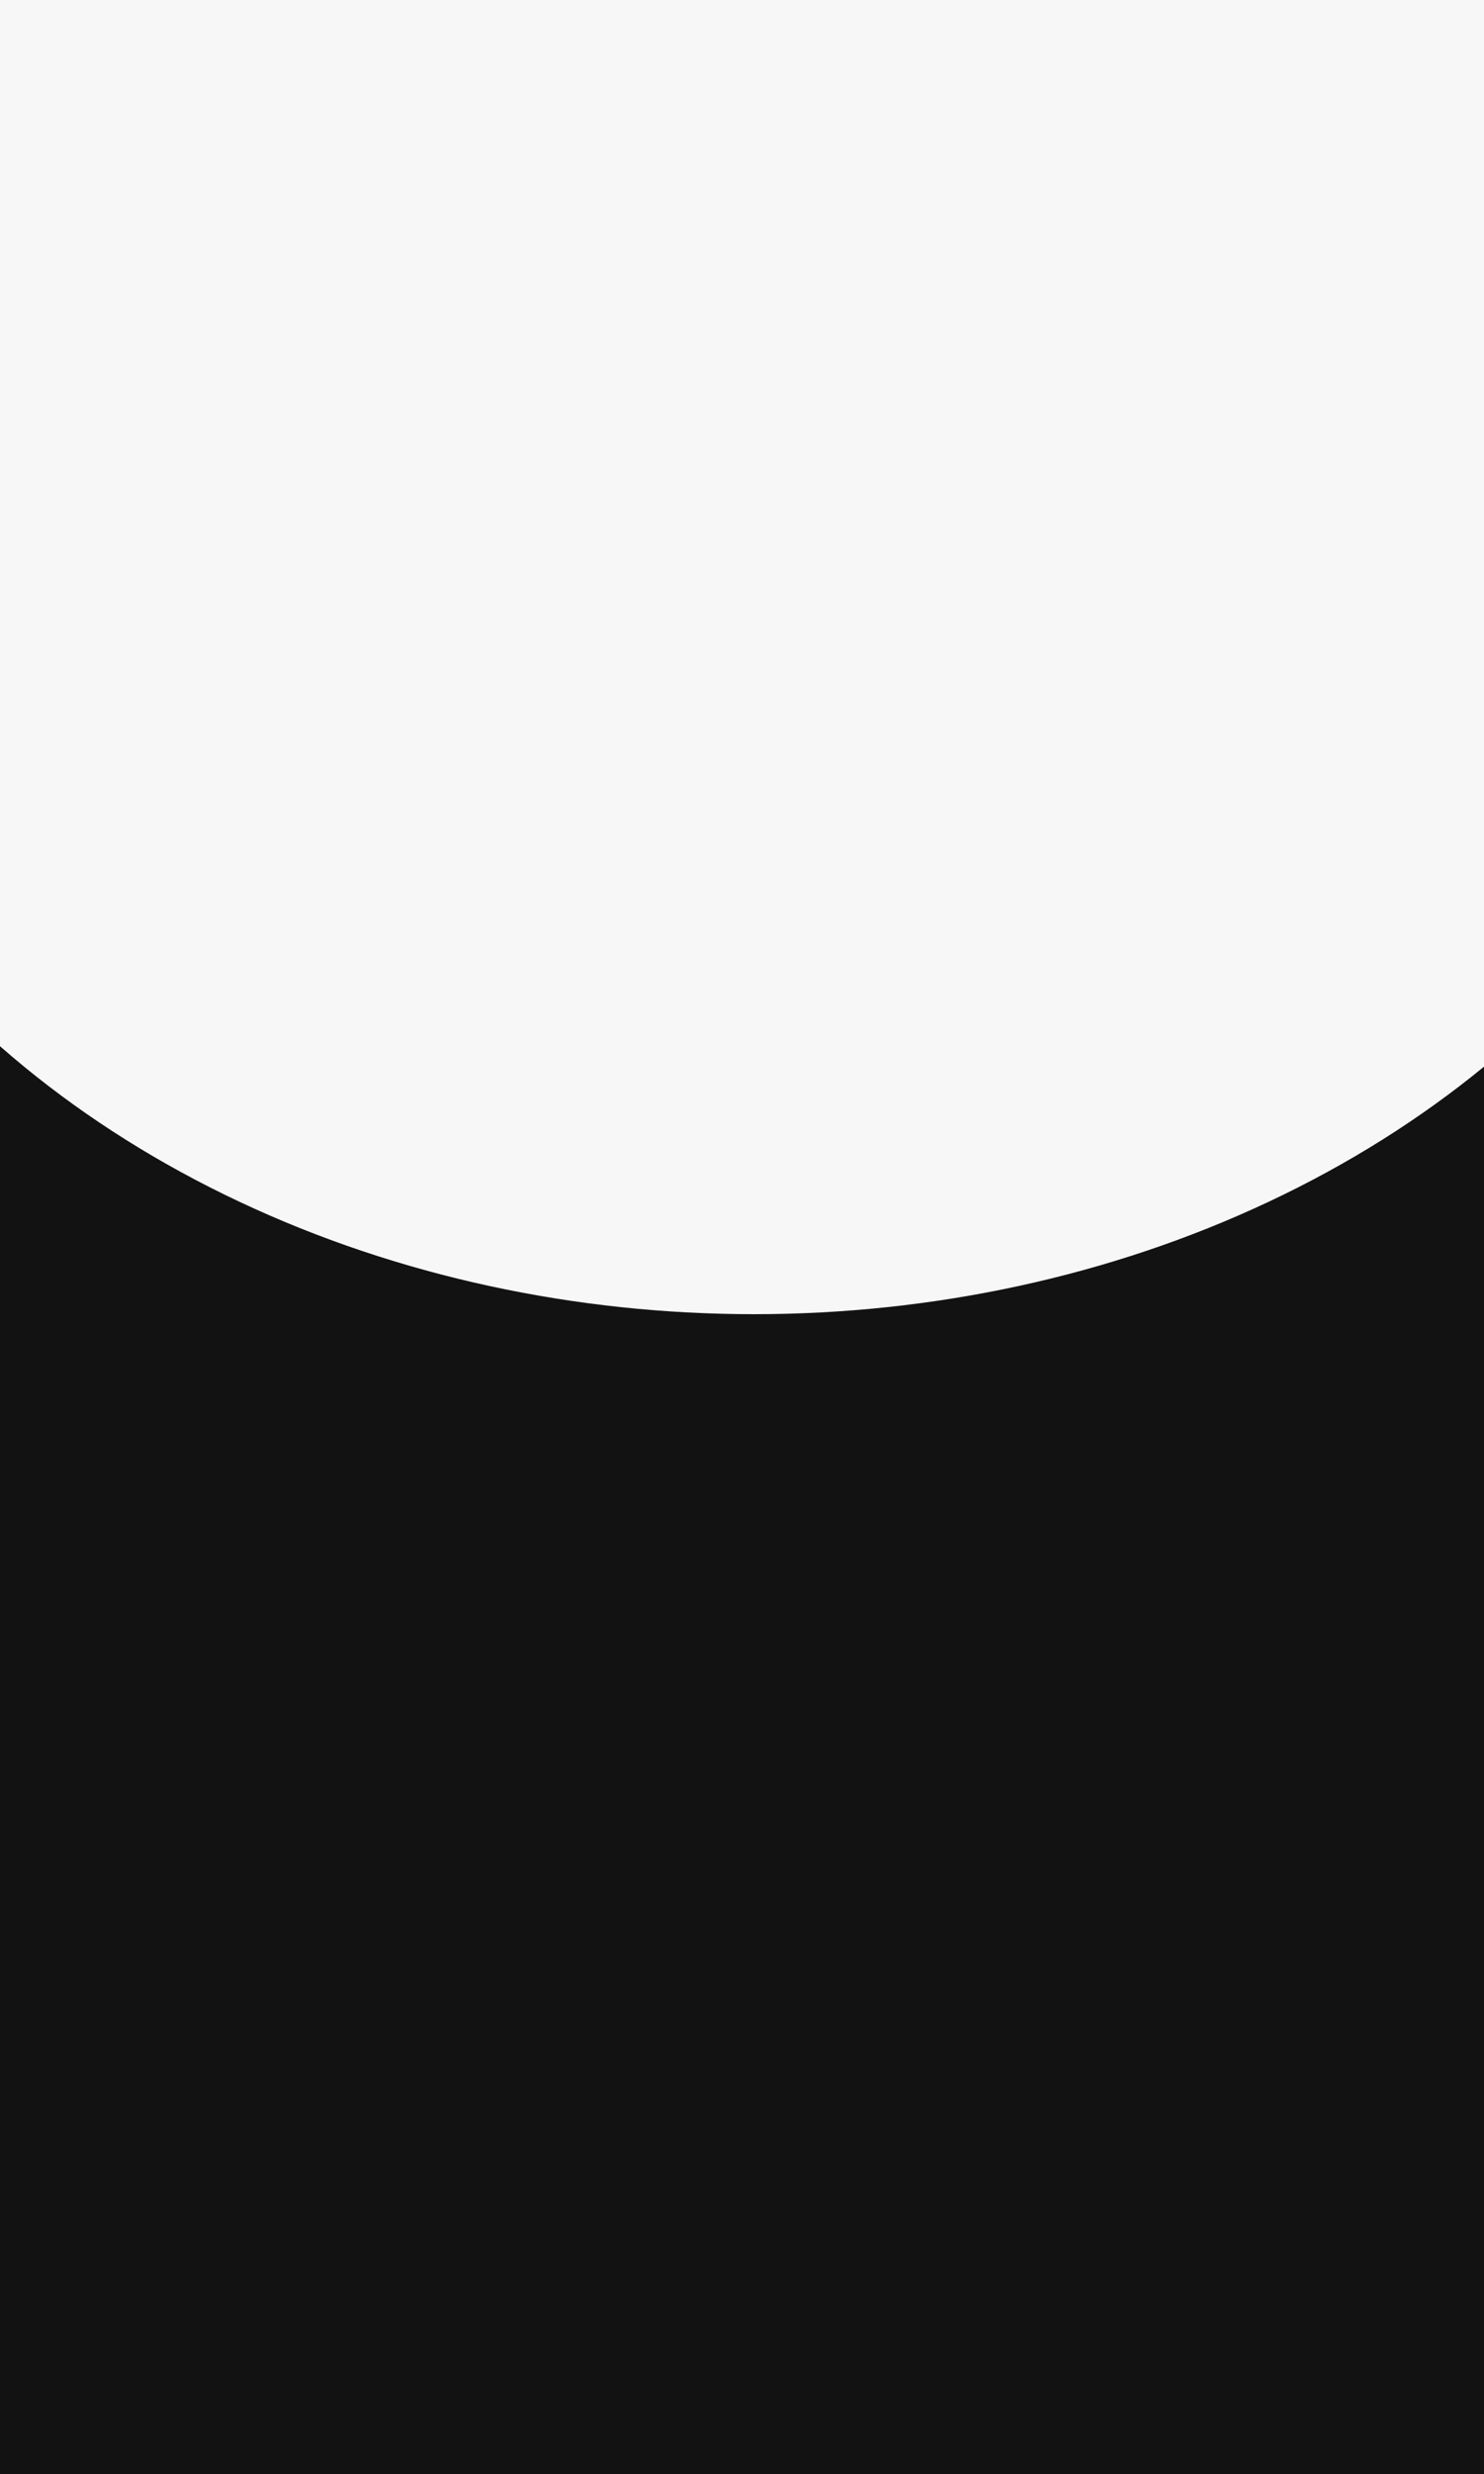 <?xml version="1.0" encoding="UTF-8" standalone="no"?><!DOCTYPE svg PUBLIC "-//W3C//DTD SVG 1.1//EN" "http://www.w3.org/Graphics/SVG/1.1/DTD/svg11.dtd"><svg width="100%" height="100%" viewBox="0 0 1238 2063" version="1.1" xmlns="http://www.w3.org/2000/svg" xmlns:xlink="http://www.w3.org/1999/xlink" xml:space="preserve" xmlns:serif="http://www.serif.com/" style="fill-rule:evenodd;clip-rule:evenodd;stroke-linejoin:round;stroke-miterlimit:2;"><rect x="0" y="0" width="1238" height="2063" fill="#808080" stroke="none"/><rect x="-85.25" y="651.75" width="1379.12" height="1441" style="fill:#121212;"/><ellipse cx="629.063" cy="396" rx="858.688" ry="699.875" style="fill:#f7f7f7;"/></svg>